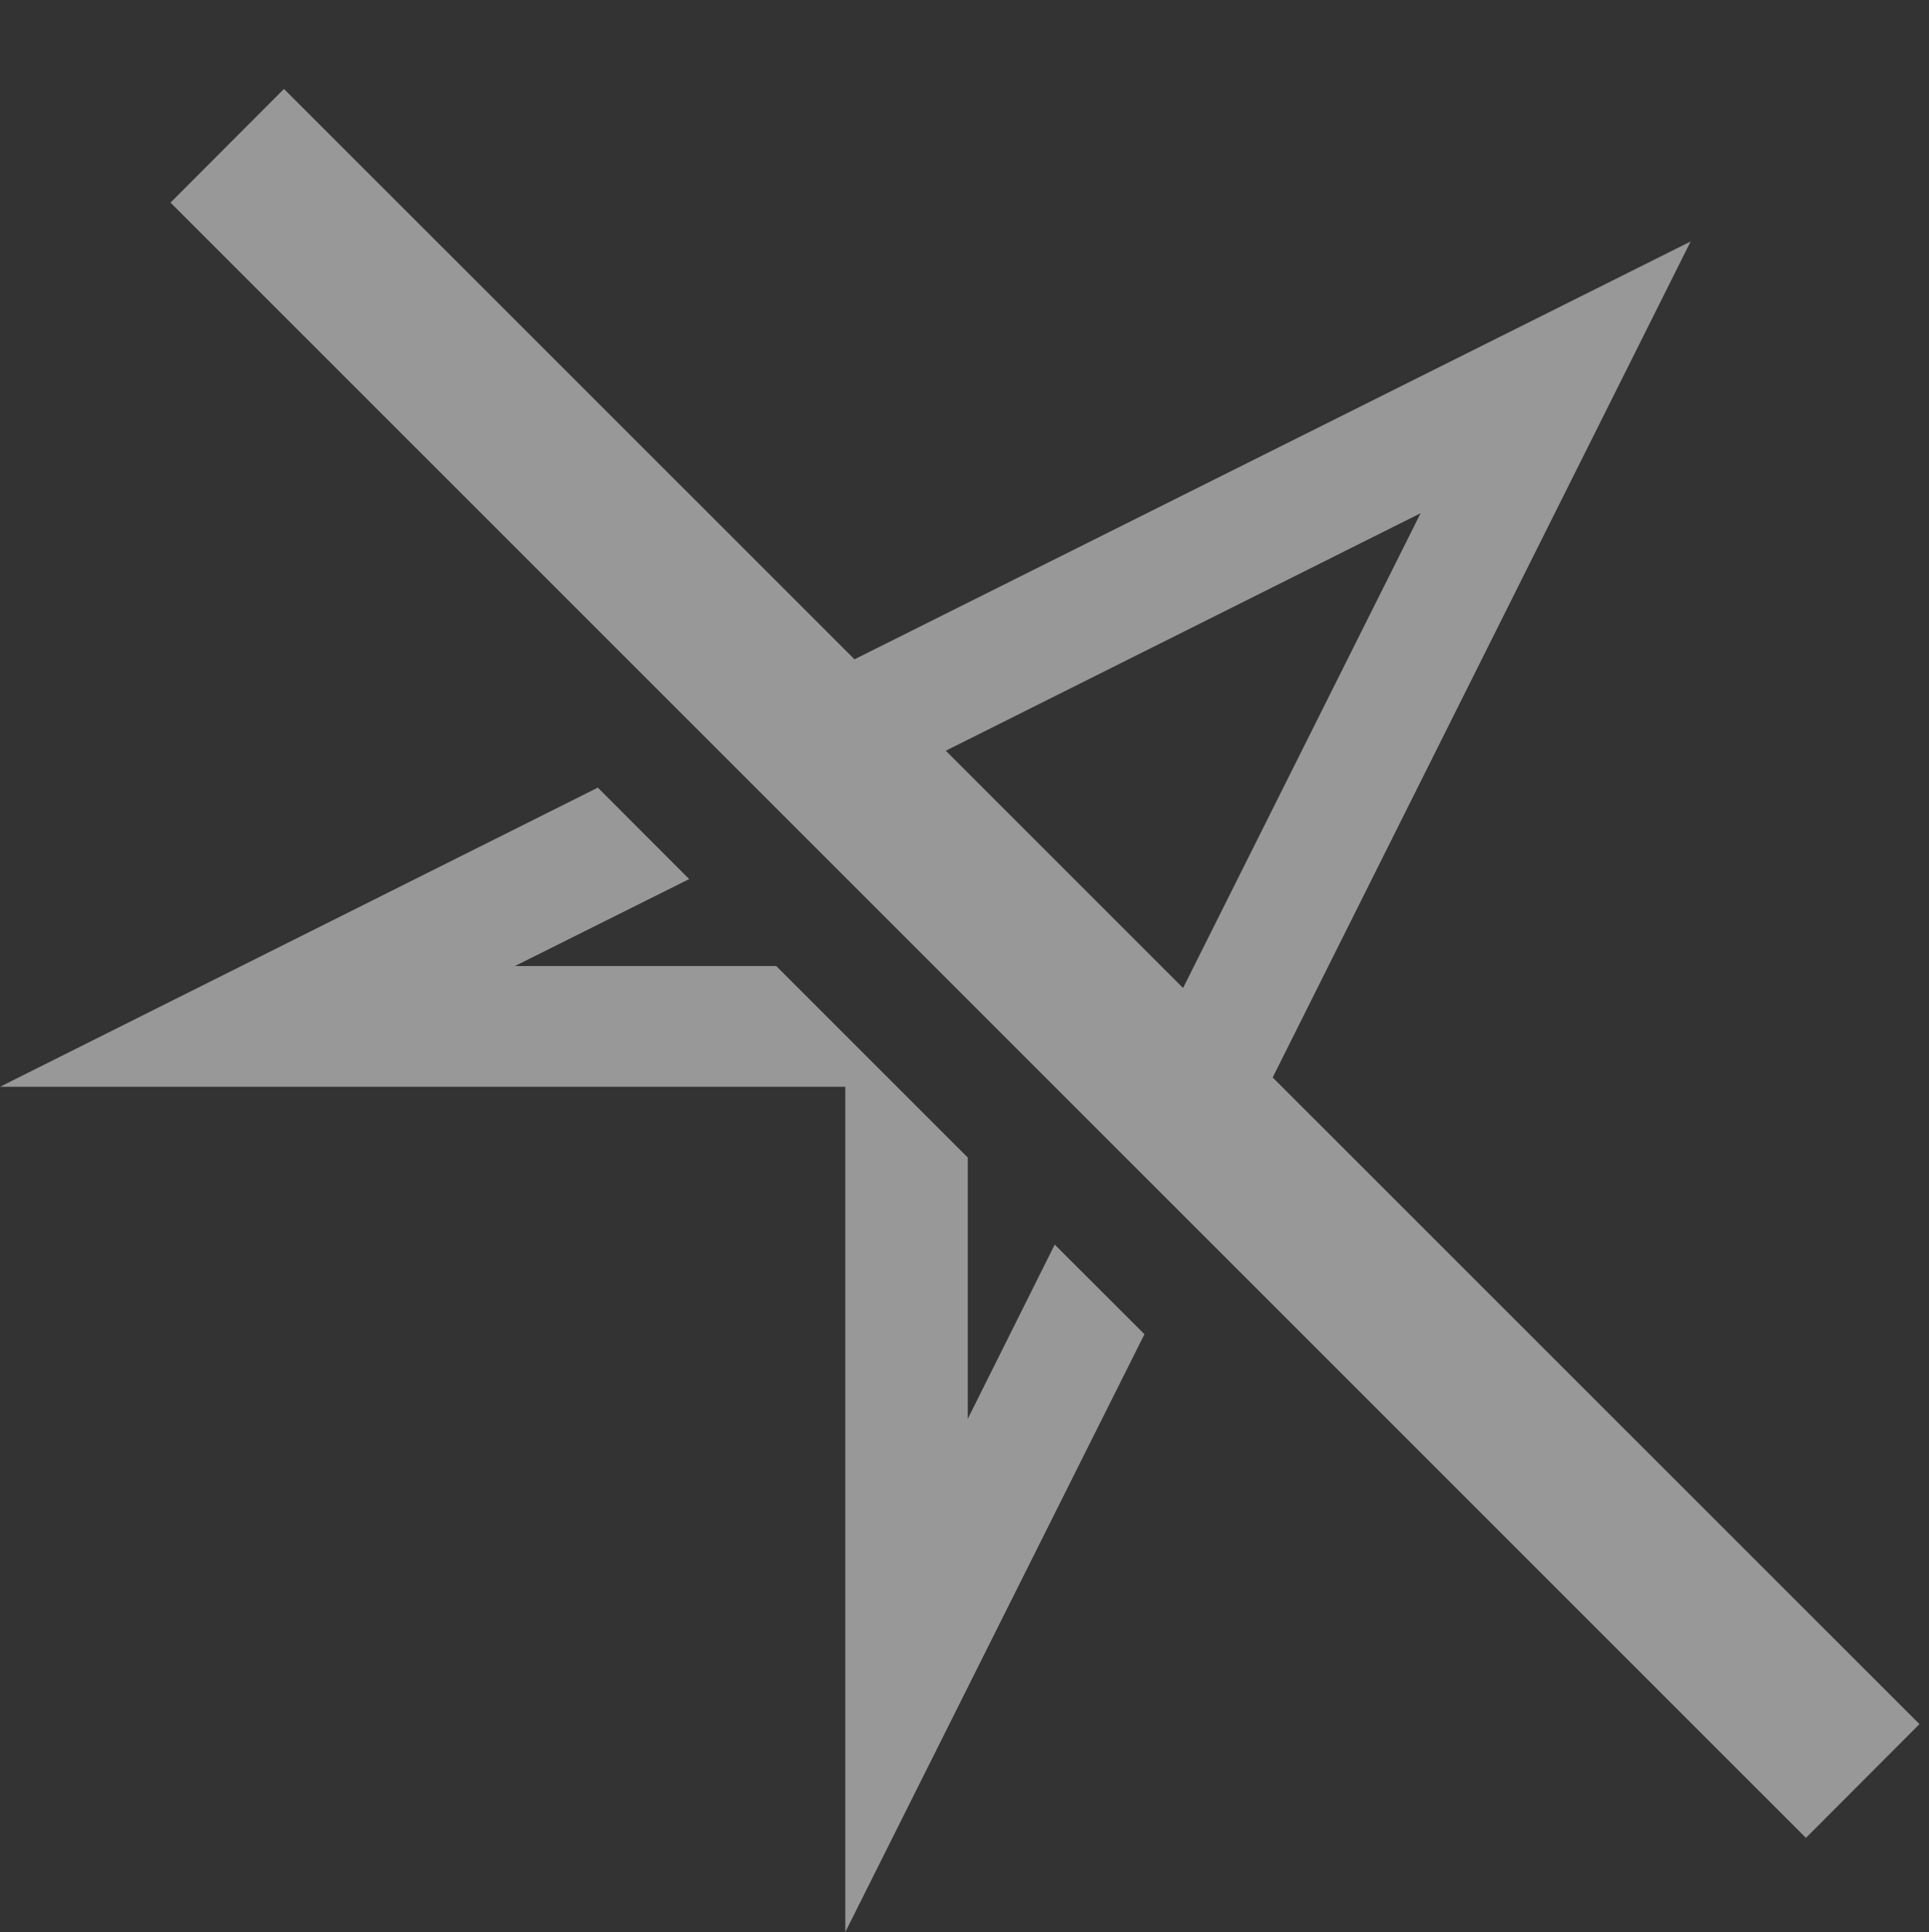 <svg xmlns="http://www.w3.org/2000/svg" height="16" width="15.974"><rect width="100%" height="100%" fill="#333333" stroke="none"/><path d="M2.352.736l-.94.942L14.955 15.22l.94-.942-5.356-5.355L14 2 7.076 5.46 2.352.737zm9.412 3.514L9.797 8.182 7.832 6.217l3.932-1.967zM4.95 6.523L0 9h7v7l2.477-4.951-.743-.742-.72 1.443V9.586L6.428 8H4.264l1.443-.72-.756-.757z" style="marker:none;font-variant-east_asian:normal" color="#000000" overflow="visible" fill="#fefefe" opacity=".5"/></svg>